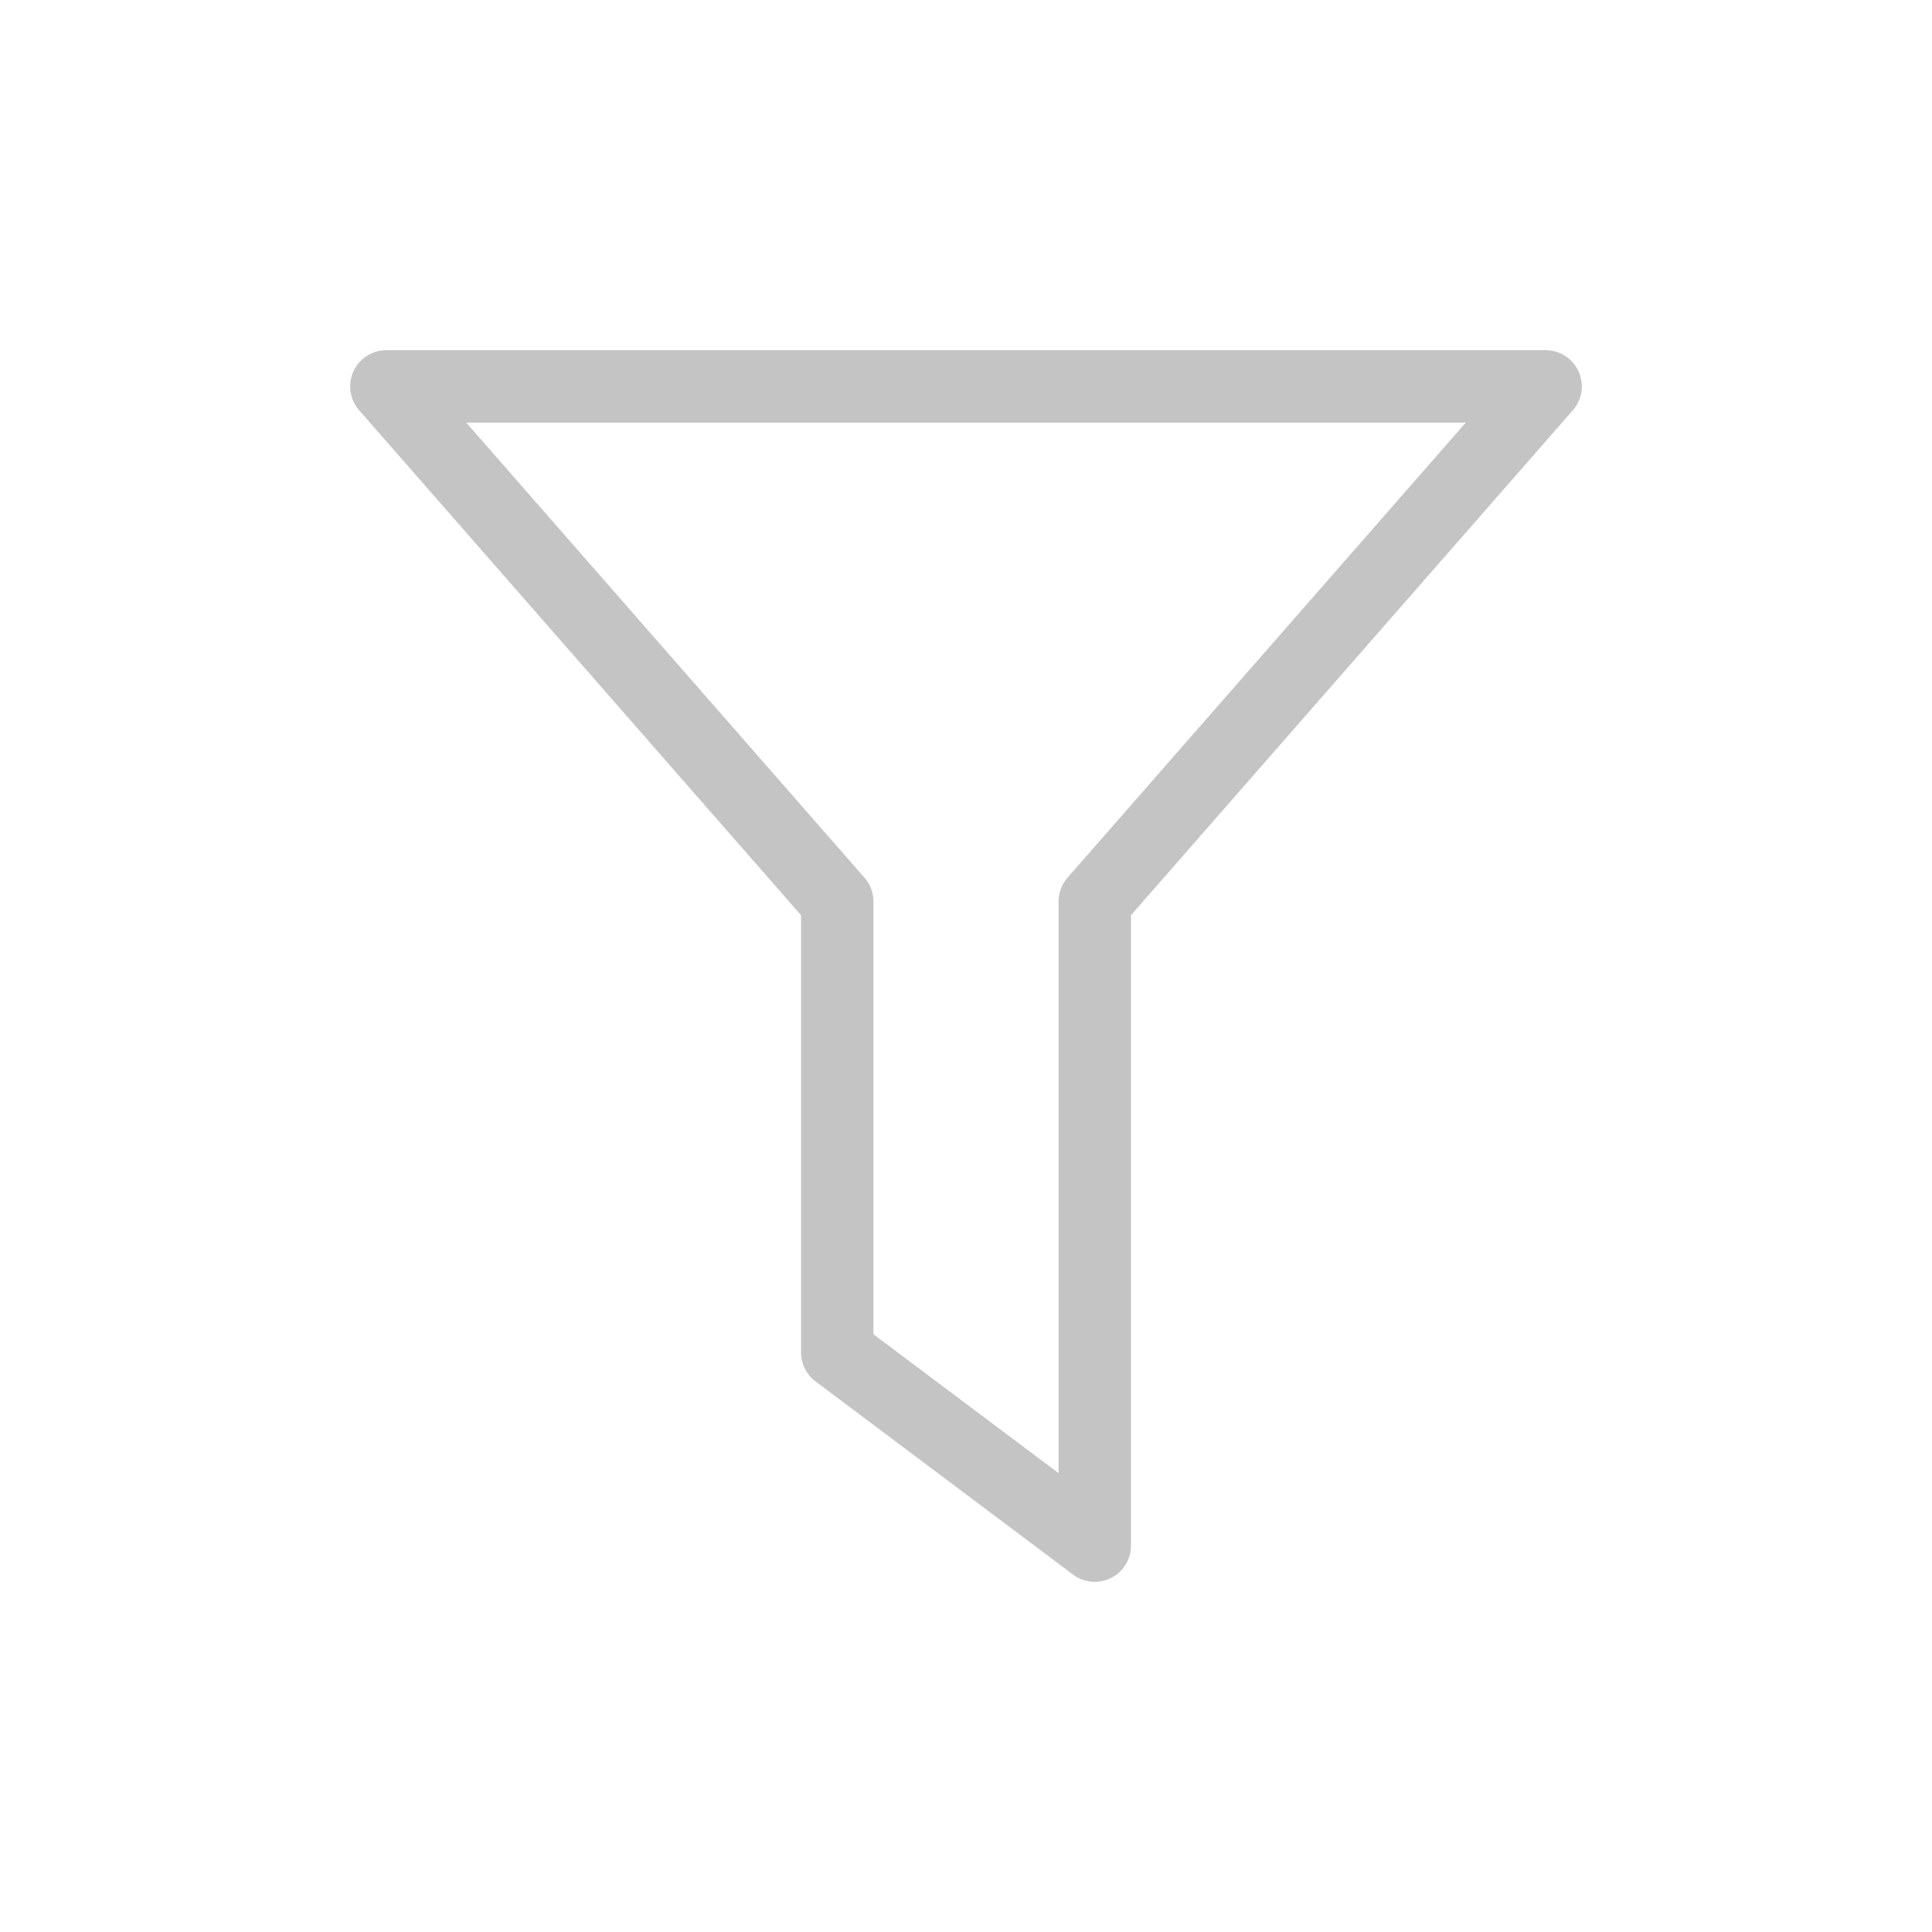 <svg width="20" height="20" viewBox="0 0 20 20" fill="none" xmlns="http://www.w3.org/2000/svg">
<path d="M4 4L8.667 9.333V14L11.333 16V9.333L16 4H4Z" stroke="#C4C4C4" stroke-width="0.75" stroke-linejoin="round"/>
</svg>
